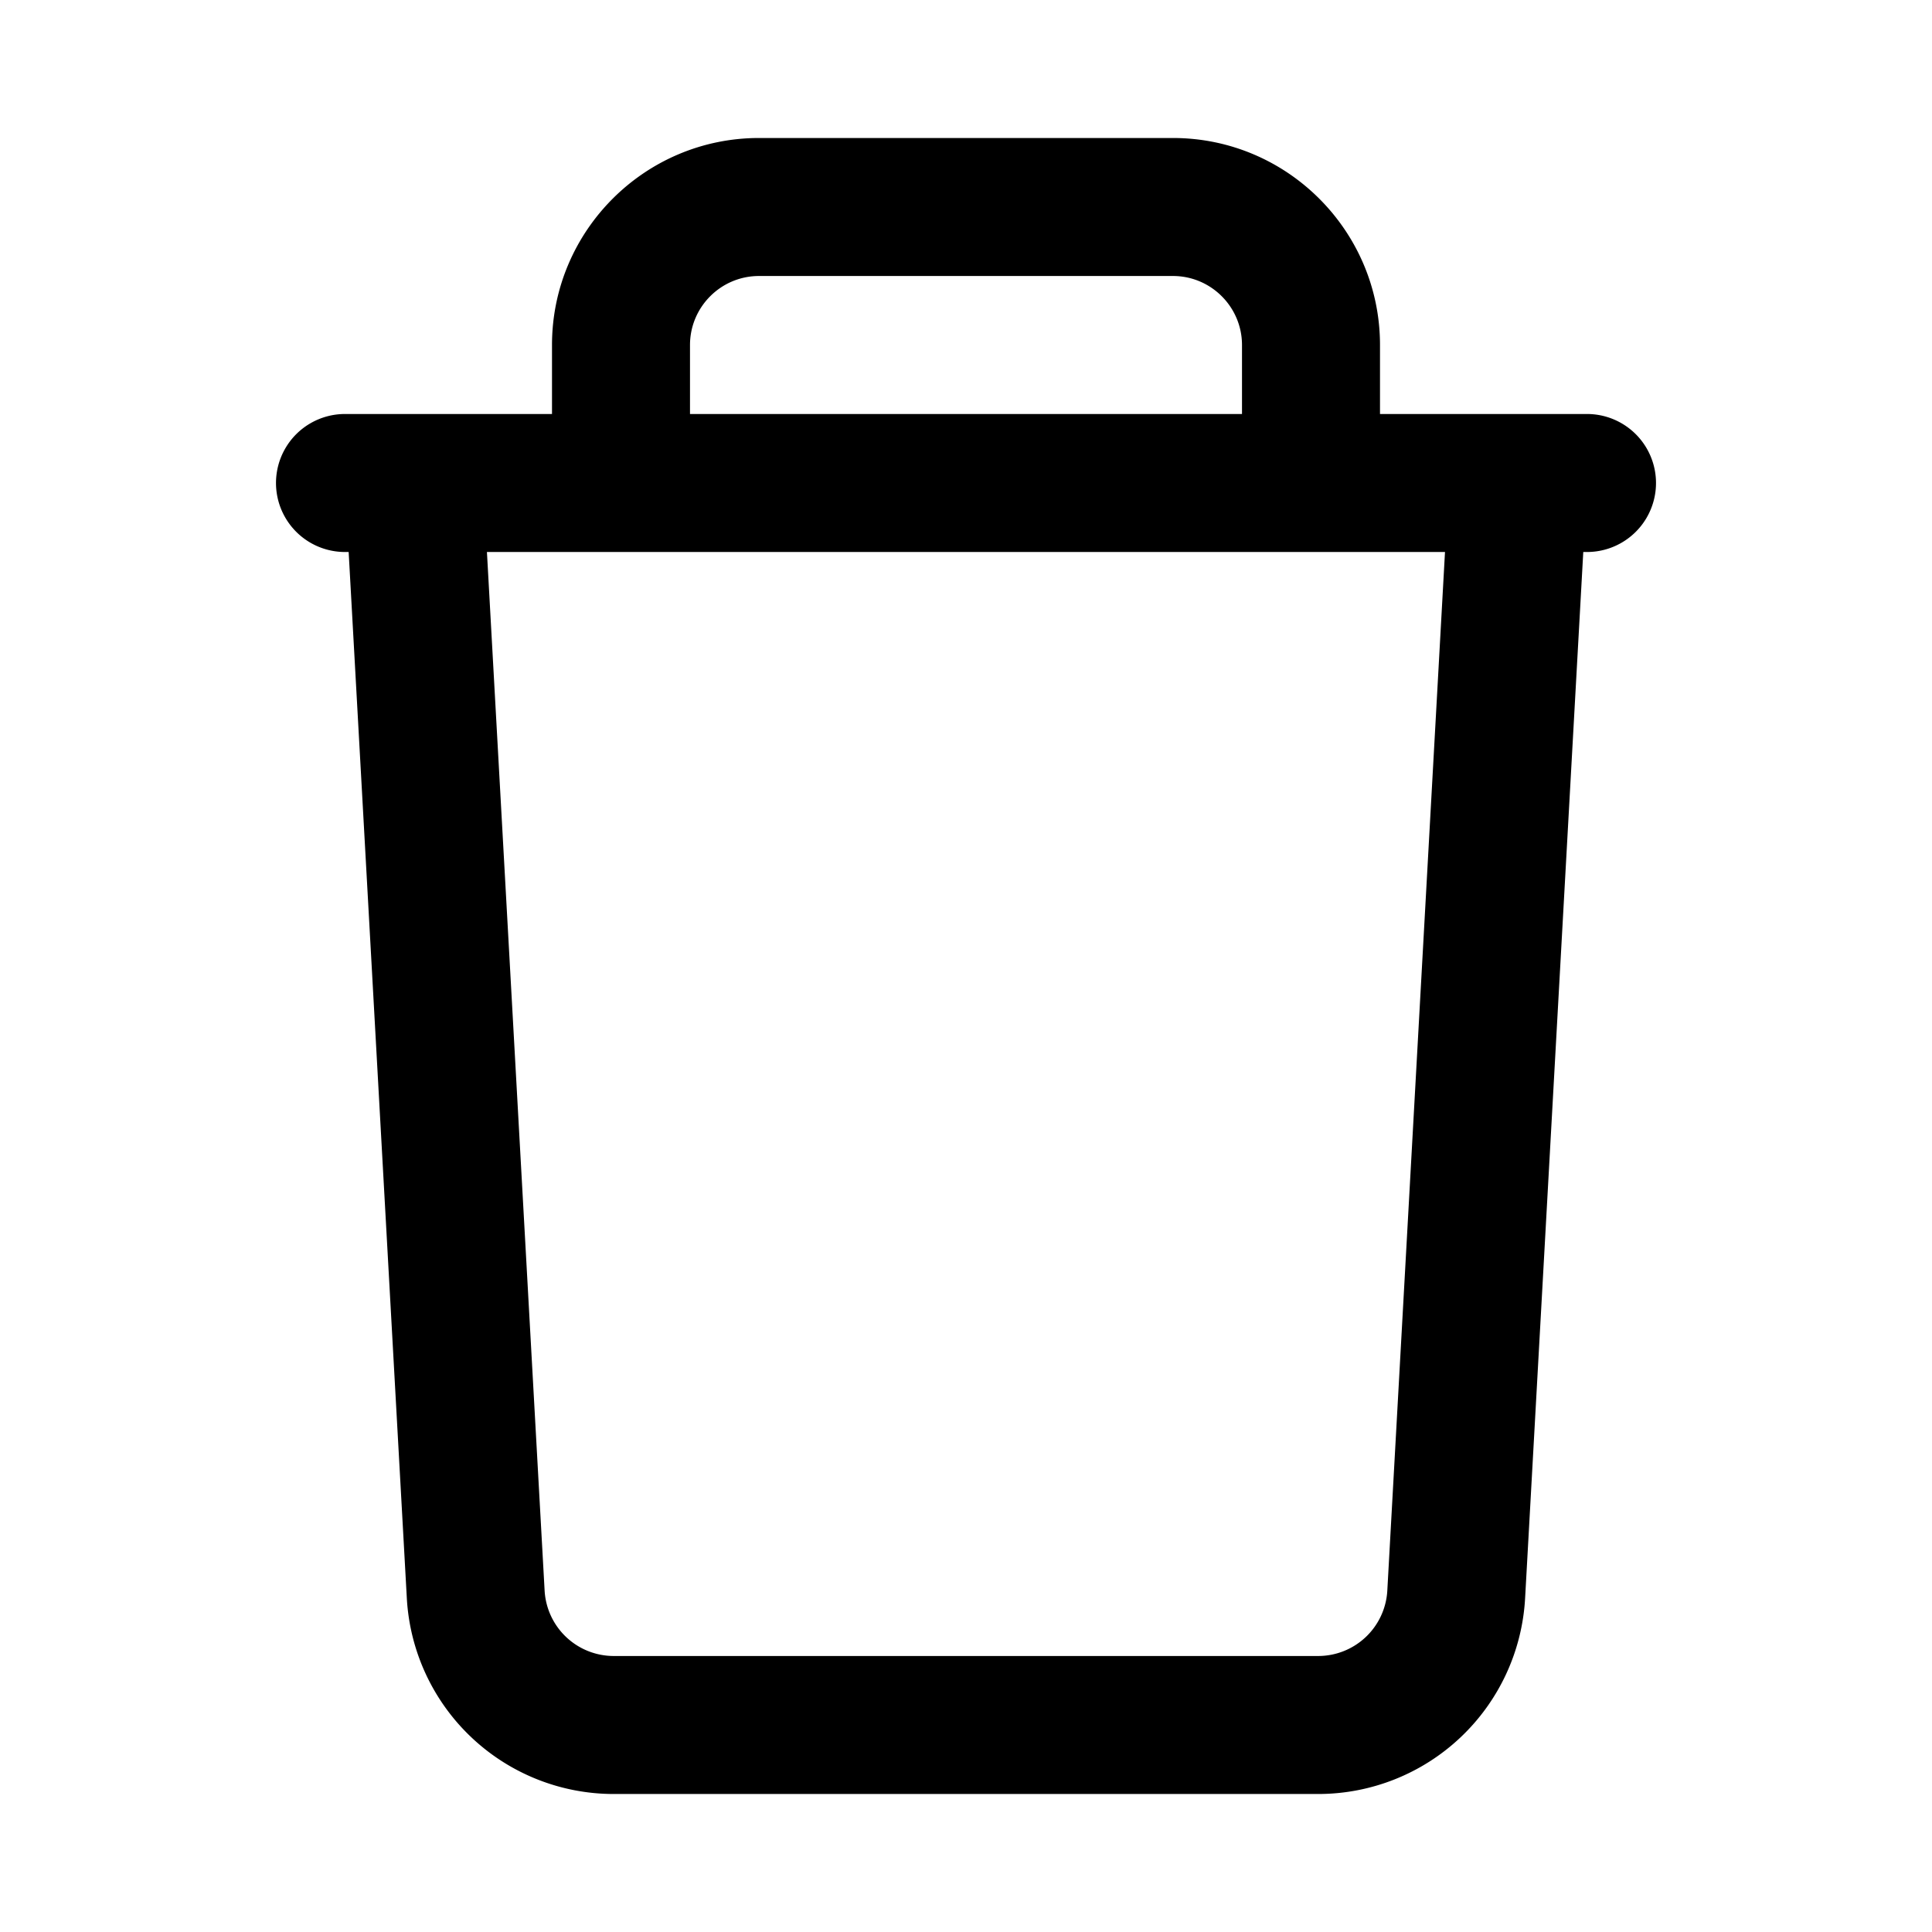 <svg xmlns="http://www.w3.org/2000/svg" fill="currentColor" width="28" height="28"><path fill-rule="evenodd" d="M20.106 23.052A1.004 1.004 0 0 1 19.104 24H8.896a1.004 1.004 0 0 1-1.003-0.948L7.057 8h13.885l-0.836 15.052zM10 5c0-0.551 0.448-1 1-1h6c0.551 0 1 0.449 1 1v1h-8V5zm13 1h-3V5c0-1.654-1.346-3-3-3h-6C9.345 2 8 3.346 8 5v1H5a1 1 0 1 0 0 2h0.053l0.843 15.162a3.004 3.004 0 0 0 3 2.838h10.208a3.004 3.004 0 0 0 2.999-2.837L22.946 8H23a1 1 0 0 0 0-2z"/></svg>